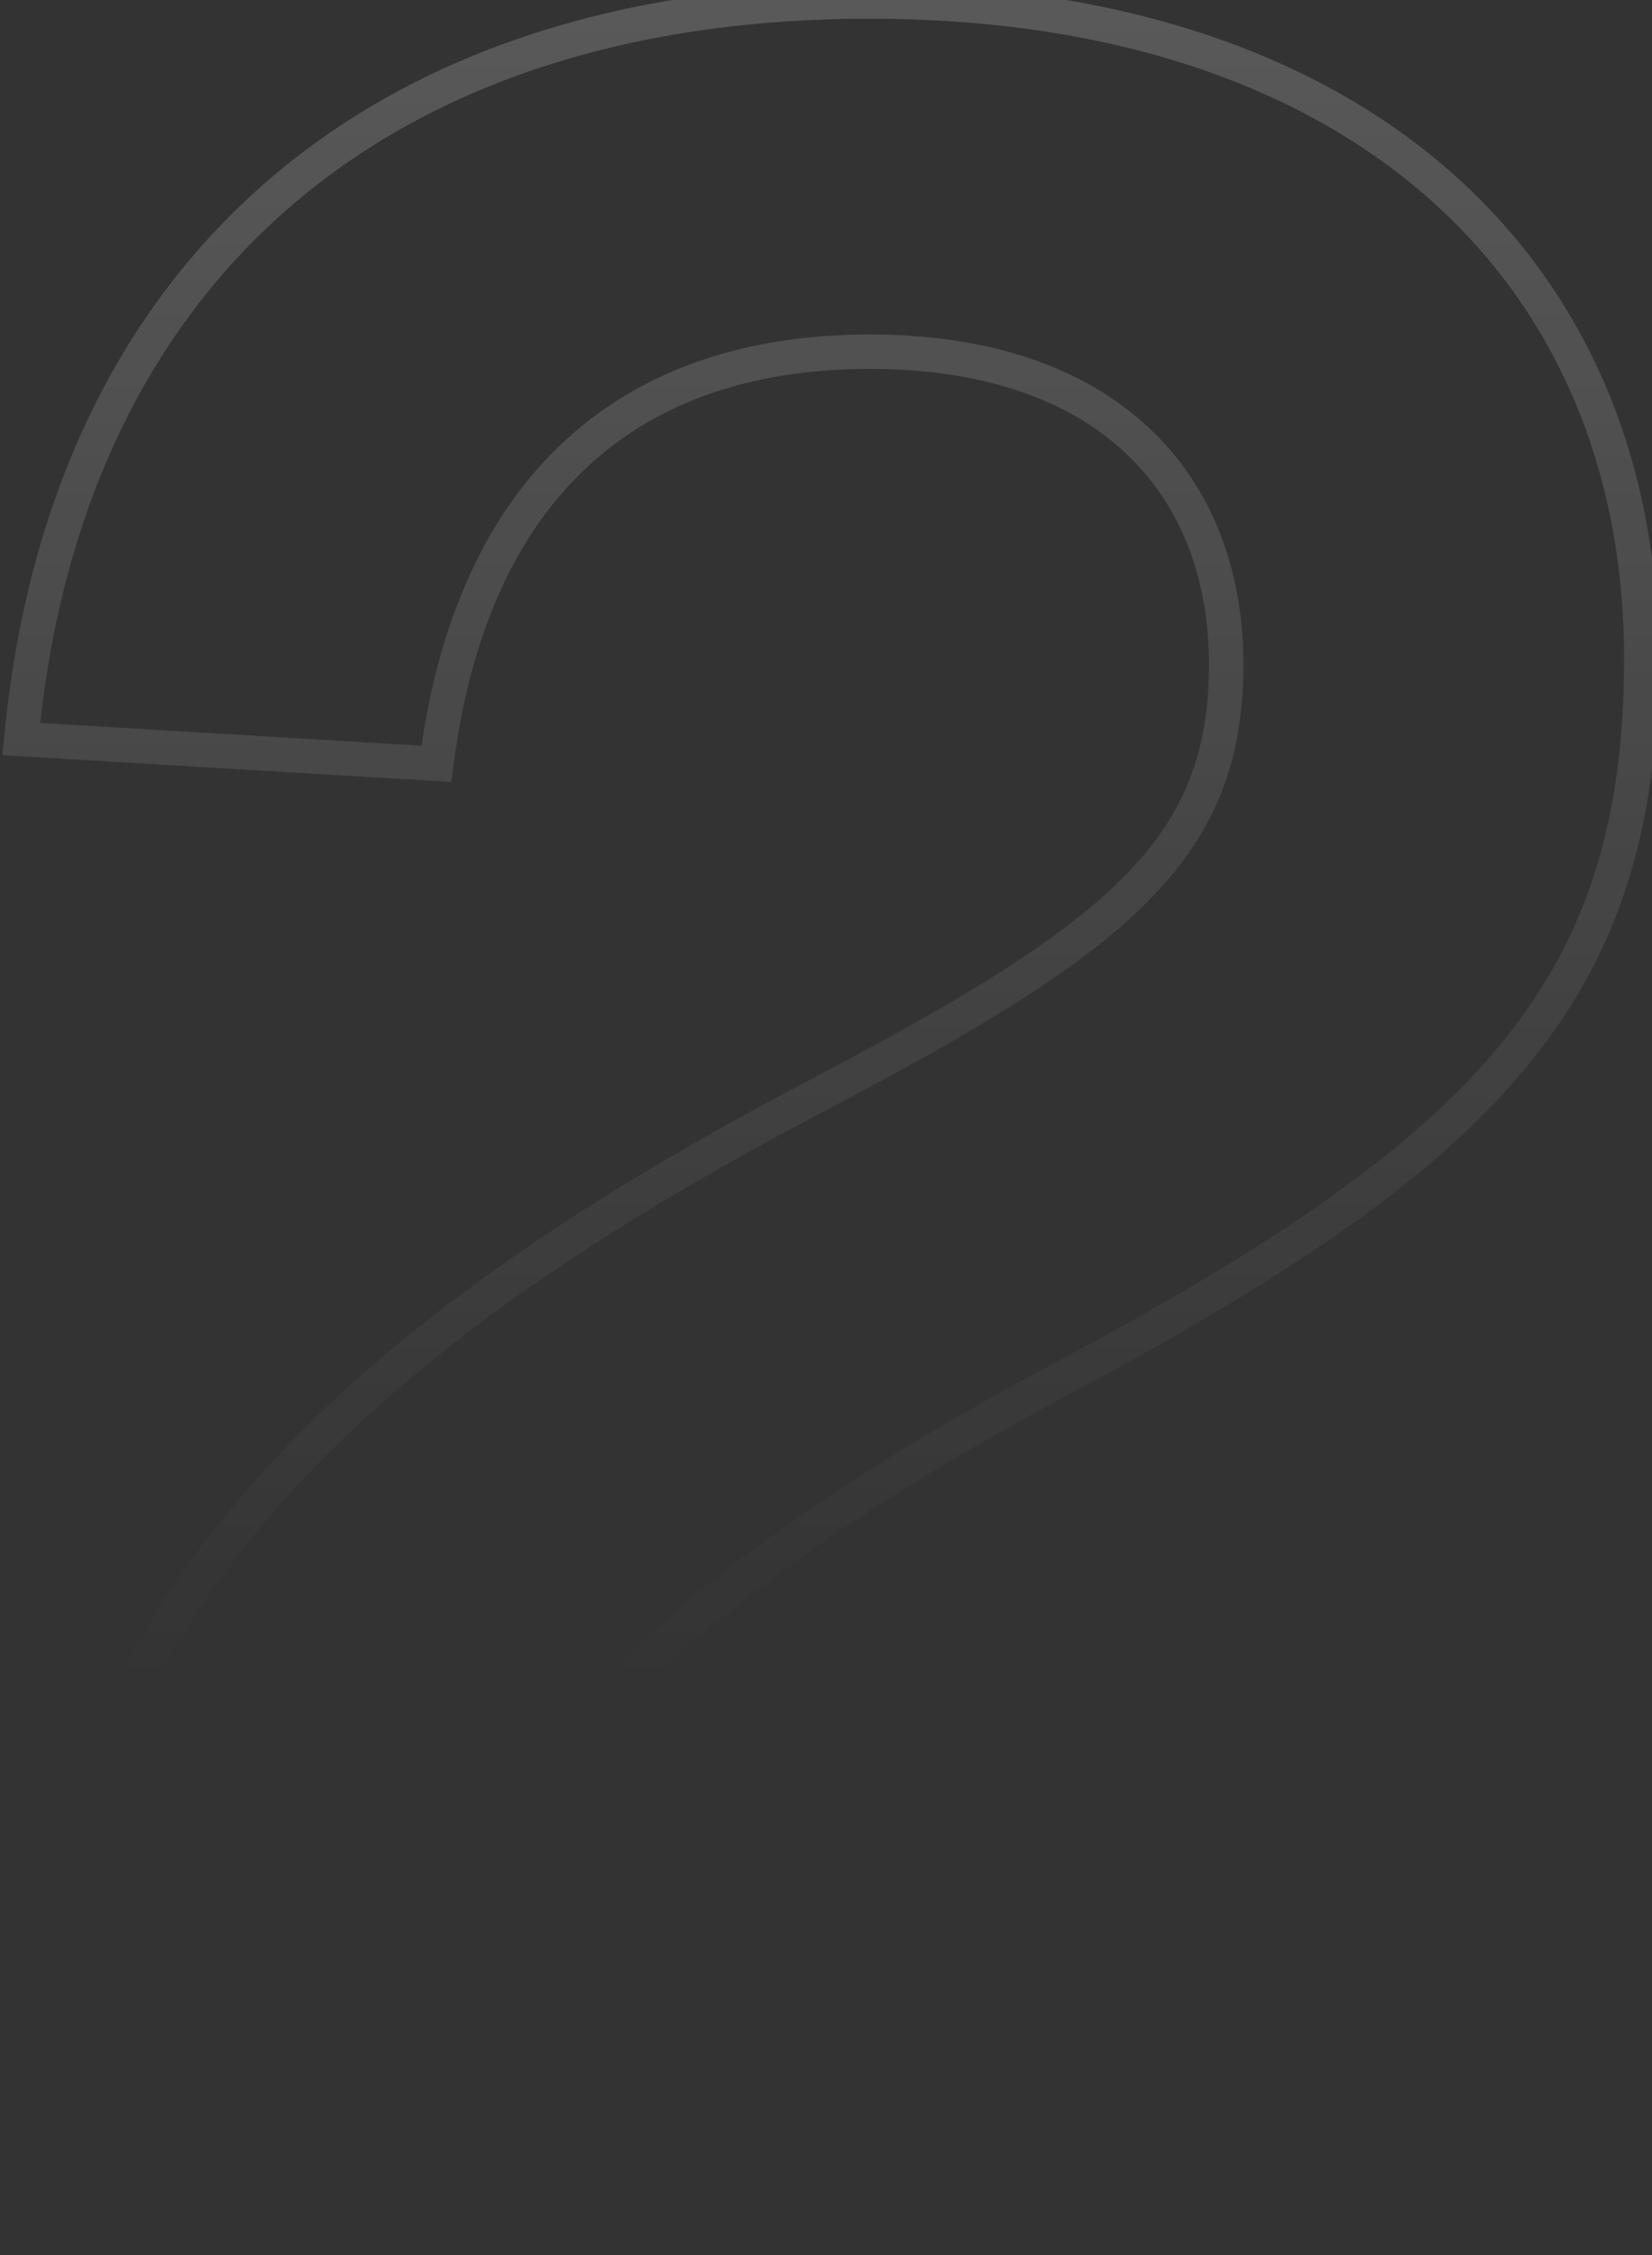 <svg width="96" height="131" viewBox="0 0 96 131" fill="none" xmlns="http://www.w3.org/2000/svg">
<rect x="0" y="0" width="96" height="131" fill="#333333" stroke="none"/>
<mask id="path-1-outside-1_3247_23967" maskUnits="userSpaceOnUse" x="-0.667" y="-1.232" width="98" height="133" fill="black">
<rect fill="white" x="-0.667" y="-1.232" width="98" height="133"/>
<path d="M0.876 130.768C0.876 99.808 12.396 81.988 47.495 63.628C64.956 54.448 71.255 49.408 71.255 38.608C71.255 27.988 64.236 20.428 50.556 20.428C35.975 20.428 27.335 28.888 25.355 44.368L1.236 42.928C3.756 16.288 21.395 0.088 50.556 0.088C78.816 0.088 95.376 15.568 95.376 38.248C95.376 57.868 86.195 67.048 61.175 80.368C39.935 91.708 29.675 102.508 28.956 110.428H95.376V130.768H0.876Z"/>
</mask>
<path d="M0.876 130.768H-0.124V131.768H0.876V130.768ZM47.495 63.628L47.959 64.514L47.961 64.513L47.495 63.628ZM25.355 44.368L25.296 45.366L26.229 45.422L26.347 44.495L25.355 44.368ZM1.236 42.928L0.24 42.834L0.142 43.865L1.176 43.926L1.236 42.928ZM61.175 80.368L60.706 79.485L60.705 79.486L61.175 80.368ZM28.956 110.428L27.96 110.338L27.86 111.428H28.956V110.428ZM95.376 110.428H96.376V109.428H95.376V110.428ZM95.376 130.768V131.768H96.376V130.768H95.376ZM1.876 130.768C1.876 115.418 4.729 103.441 11.848 93.038C18.983 82.612 30.473 73.661 47.959 64.514L47.032 62.742C29.418 71.956 17.598 81.094 10.198 91.908C2.782 102.745 -0.124 115.158 -0.124 130.768H1.876ZM47.961 64.513C56.678 59.93 62.75 56.312 66.63 52.433C70.584 48.479 72.255 44.261 72.255 38.608H70.255C70.255 43.755 68.778 47.457 65.216 51.019C61.581 54.654 55.773 58.146 47.03 62.743L47.961 64.513ZM72.255 38.608C72.255 33.072 70.42 28.242 66.716 24.803C63.019 21.37 57.576 19.428 50.556 19.428V21.428C57.215 21.428 62.122 23.266 65.355 26.268C68.581 29.264 70.255 33.524 70.255 38.608H72.255ZM50.556 19.428C43.065 19.428 36.993 21.607 32.539 25.871C28.096 30.124 25.373 36.349 24.364 44.241L26.347 44.495C27.318 36.907 29.905 31.162 33.922 27.315C37.928 23.48 43.466 21.428 50.556 21.428V19.428ZM25.415 43.37L1.295 41.93L1.176 43.926L25.296 45.366L25.415 43.37ZM2.231 43.022C3.472 29.905 8.422 19.45 16.567 12.268C24.715 5.084 36.161 1.088 50.556 1.088V-0.912C35.79 -0.912 23.836 3.192 15.244 10.768C6.649 18.347 1.519 29.311 0.24 42.834L2.231 43.022ZM50.556 1.088C64.509 1.088 75.459 4.909 82.905 11.416C90.338 17.912 94.376 27.166 94.376 38.248H96.376C96.376 26.65 92.133 16.824 84.221 9.91C76.323 3.008 64.862 -0.912 50.556 -0.912V1.088ZM94.376 38.248C94.376 47.874 92.134 54.829 86.894 61.025C81.605 67.28 73.206 72.83 60.706 79.485L61.645 81.251C74.165 74.586 82.866 68.886 88.422 62.316C94.027 55.687 96.376 48.242 96.376 38.248H94.376ZM60.705 79.486C50.035 85.182 42.075 90.768 36.677 95.96C31.306 101.126 28.352 106.019 27.96 110.338L29.951 110.519C30.279 106.917 32.815 102.45 38.064 97.401C43.286 92.378 51.076 86.894 61.647 81.25L60.705 79.486ZM28.956 111.428H95.376V109.428H28.956V111.428ZM94.376 110.428V130.768H96.376V110.428H94.376ZM95.376 129.768H0.876V131.768H95.376V129.768Z" fill="url(#paint0_linear_3247_23967)" fill-opacity="0.7" mask="url(#path-1-outside-1_3247_23967)"/>
<defs>
<linearGradient id="paint0_linear_3247_23967" x1="48" y1="-271.034" x2="48" y2="97.892" gradientUnits="userSpaceOnUse">
<stop stop-color="white"/>
<stop offset="1" stop-color="white" stop-opacity="0"/>
</linearGradient>
</defs>
</svg>
